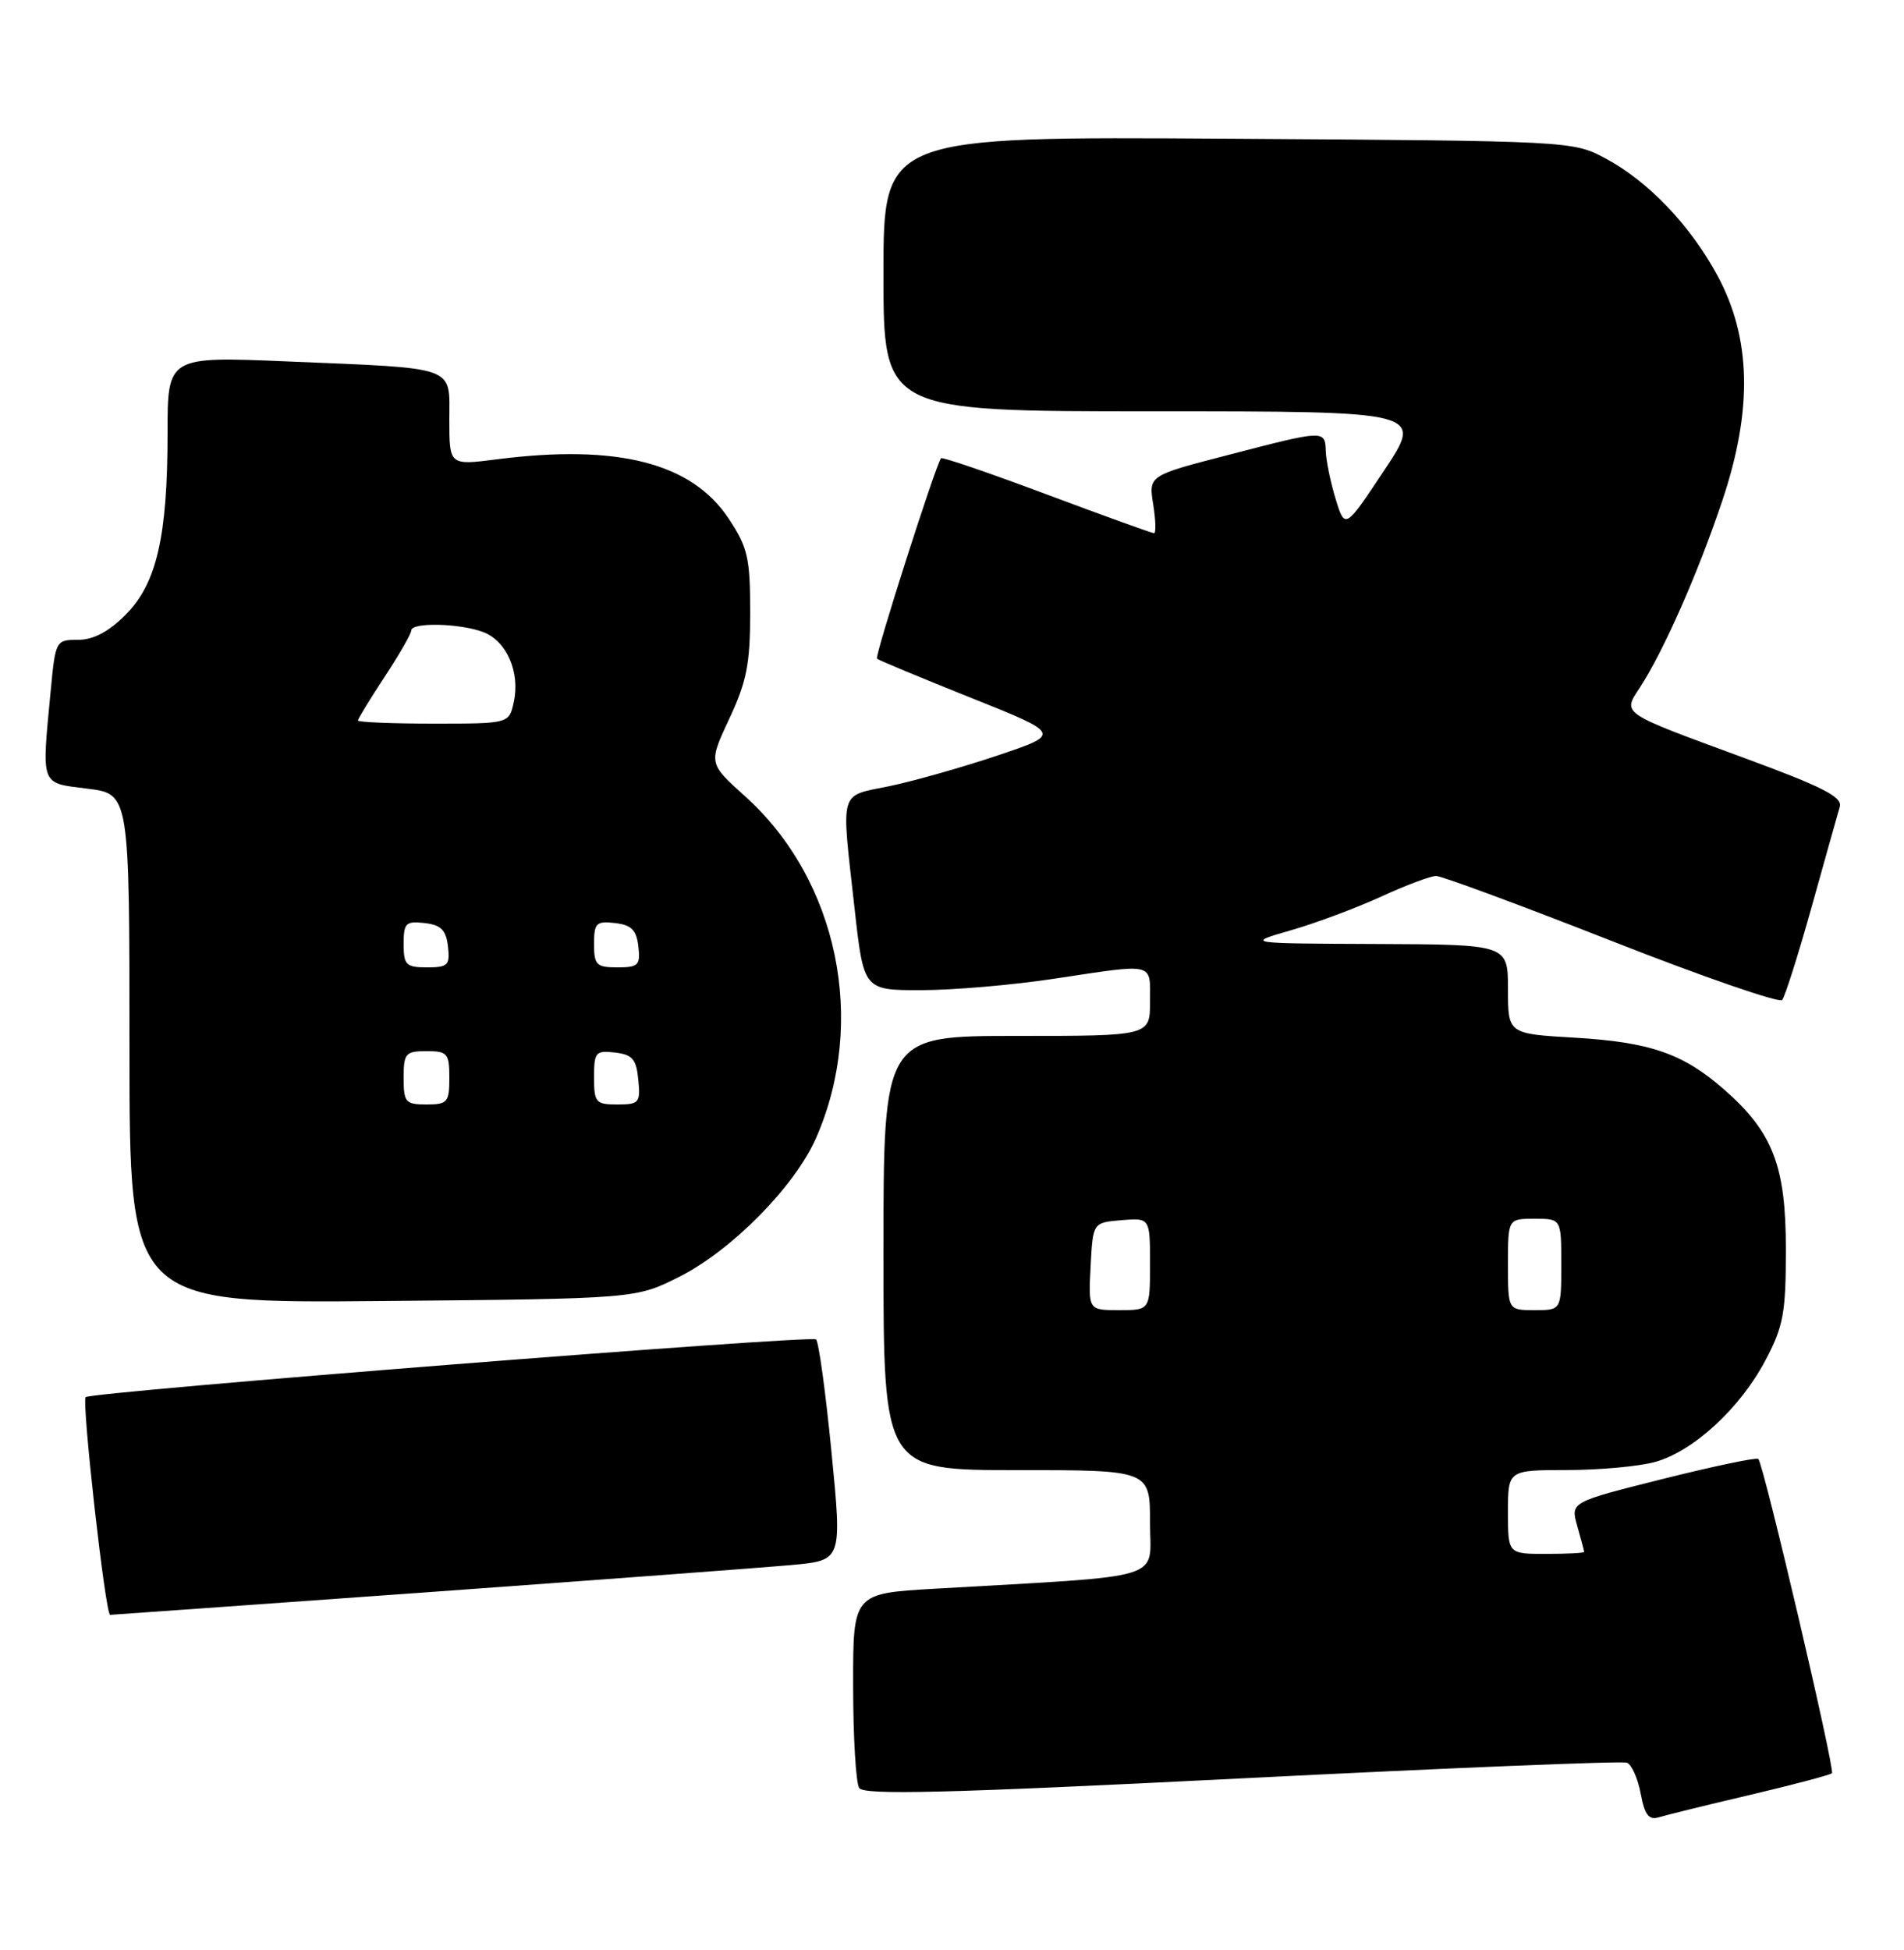 <?xml version="1.0" encoding="UTF-8" standalone="no"?>
<!DOCTYPE svg PUBLIC "-//W3C//DTD SVG 1.1//EN" "http://www.w3.org/Graphics/SVG/1.1/DTD/svg11.dtd" >
<svg xmlns="http://www.w3.org/2000/svg" xmlns:xlink="http://www.w3.org/1999/xlink" version="1.1" viewBox="0 0 250 256">
 <g >
 <path fill="currentColor"
d=" M 229.82 235.63 C 235.49 234.29 240.32 233.02 240.54 232.79 C 240.97 232.36 231.57 192.23 230.87 191.53 C 230.64 191.31 225.00 192.49 218.33 194.16 C 206.20 197.20 206.20 197.20 207.10 200.34 C 207.59 202.07 208.00 203.60 208.00 203.74 C 208.00 203.88 205.75 204.00 203.00 204.00 C 198.00 204.00 198.00 204.00 198.00 198.50 C 198.00 193.00 198.00 193.00 205.75 192.99 C 210.01 192.99 215.22 192.51 217.32 191.93 C 222.35 190.53 228.51 184.86 231.82 178.56 C 234.17 174.11 234.49 172.36 234.49 164.00 C 234.49 153.07 232.79 148.65 226.38 143.03 C 221.01 138.32 216.66 136.81 206.75 136.23 C 198.00 135.72 198.00 135.72 198.00 129.86 C 198.00 124.00 198.00 124.00 180.75 123.93 C 163.50 123.86 163.50 123.86 169.50 122.13 C 172.80 121.18 178.14 119.18 181.37 117.70 C 184.60 116.21 187.84 115.00 188.57 115.00 C 189.30 115.00 199.67 118.84 211.61 123.53 C 223.56 128.23 233.64 131.71 234.00 131.28 C 234.37 130.85 236.12 125.33 237.89 119.00 C 239.66 112.67 241.31 106.78 241.57 105.90 C 241.94 104.64 239.30 103.29 229.22 99.58 C 212.61 93.47 213.05 93.76 215.31 90.28 C 218.43 85.50 222.97 75.21 226.16 65.68 C 230.16 53.73 229.94 44.34 225.47 36.11 C 221.87 29.50 216.39 23.78 210.79 20.79 C 206.53 18.51 206.24 18.50 161.25 18.21 C 116.00 17.92 116.00 17.92 116.00 35.96 C 116.00 54.00 116.00 54.00 151.45 54.00 C 186.90 54.00 186.90 54.00 181.75 61.75 C 176.60 69.50 176.60 69.50 175.37 65.50 C 174.70 63.30 174.12 60.49 174.08 59.25 C 173.98 56.43 173.96 56.43 161.30 59.72 C 150.81 62.43 150.81 62.43 151.42 66.22 C 151.75 68.30 151.80 70.00 151.53 70.00 C 151.26 70.00 144.92 67.71 137.44 64.91 C 129.97 62.11 123.72 59.97 123.56 60.16 C 122.88 60.96 114.82 86.16 115.15 86.47 C 115.34 86.66 120.87 88.96 127.44 91.59 C 139.38 96.36 139.38 96.36 130.96 99.19 C 126.33 100.74 119.95 102.55 116.77 103.21 C 110.10 104.59 110.44 103.40 112.20 119.20 C 113.40 130.00 113.40 130.00 120.95 129.99 C 125.10 129.99 132.96 129.32 138.41 128.49 C 151.82 126.47 151.00 126.28 151.00 131.50 C 151.00 136.00 151.00 136.00 133.50 136.00 C 116.00 136.00 116.00 136.00 116.00 164.50 C 116.00 193.00 116.00 193.00 133.50 193.00 C 151.00 193.00 151.00 193.00 151.00 199.89 C 151.00 207.61 153.71 206.78 122.75 208.57 C 112.00 209.19 112.00 209.19 112.02 221.35 C 112.02 228.03 112.38 234.05 112.81 234.73 C 113.42 235.69 124.25 235.42 163.04 233.47 C 190.24 232.10 213.01 231.17 213.62 231.41 C 214.24 231.65 215.05 233.47 215.43 235.47 C 215.95 238.27 216.50 238.98 217.80 238.58 C 218.74 238.29 224.14 236.96 229.82 235.63 Z  M 56.15 209.03 C 78.89 207.39 100.44 205.78 104.03 205.45 C 110.57 204.84 110.57 204.84 109.18 190.67 C 108.42 182.88 107.51 176.20 107.15 175.84 C 106.56 175.25 11.94 182.72 11.25 183.42 C 10.70 183.97 13.84 212.00 14.46 212.00 C 14.65 212.00 33.41 210.66 56.15 209.03 Z  M 89.27 167.58 C 96.11 164.11 104.32 155.78 107.12 149.47 C 113.89 134.15 110.04 115.52 97.83 104.54 C 93.02 100.21 93.02 100.21 95.76 94.35 C 98.04 89.49 98.50 87.14 98.50 80.43 C 98.50 73.24 98.19 71.88 95.68 68.09 C 90.83 60.76 81.09 58.27 65.25 60.30 C 59.00 61.10 59.00 61.10 59.00 55.13 C 59.00 47.93 60.29 48.40 37.75 47.45 C 22.00 46.79 22.00 46.79 22.00 56.85 C 22.00 70.46 20.57 76.63 16.47 80.73 C 14.25 82.95 12.25 84.00 10.24 84.00 C 7.33 84.00 7.28 84.08 6.65 90.75 C 5.46 103.33 5.25 102.76 11.50 103.54 C 17.00 104.23 17.00 104.23 17.00 137.67 C 17.00 171.10 17.00 171.10 50.25 170.80 C 83.50 170.50 83.50 170.50 89.27 167.58 Z  M 143.20 166.25 C 143.50 160.50 143.50 160.50 147.25 160.19 C 151.00 159.88 151.00 159.88 151.00 165.94 C 151.00 172.00 151.00 172.00 146.95 172.00 C 142.90 172.00 142.90 172.00 143.20 166.25 Z  M 198.00 166.00 C 198.00 160.00 198.00 160.00 201.50 160.00 C 205.00 160.00 205.00 160.00 205.00 166.00 C 205.00 172.00 205.00 172.00 201.50 172.00 C 198.00 172.00 198.00 172.00 198.00 166.00 Z  M 53.00 141.50 C 53.00 138.28 53.24 138.00 56.00 138.00 C 58.76 138.00 59.00 138.28 59.00 141.50 C 59.00 144.72 58.76 145.00 56.00 145.00 C 53.24 145.00 53.00 144.72 53.00 141.50 Z  M 78.00 141.43 C 78.00 138.13 78.20 137.89 80.75 138.18 C 83.04 138.45 83.55 139.04 83.81 141.75 C 84.11 144.78 83.92 145.00 81.06 145.00 C 78.22 145.00 78.00 144.75 78.00 141.43 Z  M 53.00 123.93 C 53.00 121.18 53.28 120.90 55.75 121.18 C 57.91 121.43 58.57 122.09 58.82 124.25 C 59.10 126.72 58.82 127.00 56.07 127.00 C 53.31 127.00 53.00 126.69 53.00 123.93 Z  M 78.00 123.93 C 78.00 121.18 78.28 120.90 80.75 121.18 C 82.91 121.43 83.57 122.09 83.82 124.25 C 84.10 126.72 83.82 127.00 81.07 127.00 C 78.31 127.00 78.00 126.69 78.00 123.93 Z  M 47.00 94.59 C 47.00 94.36 48.58 91.78 50.50 88.86 C 52.42 85.94 54.00 83.20 54.00 82.77 C 54.00 81.67 60.38 81.82 63.45 82.98 C 66.53 84.15 68.32 88.26 67.46 92.17 C 66.84 95.00 66.84 95.00 56.92 95.00 C 51.46 95.00 47.00 94.81 47.00 94.59 Z "/>
</g>
</svg>